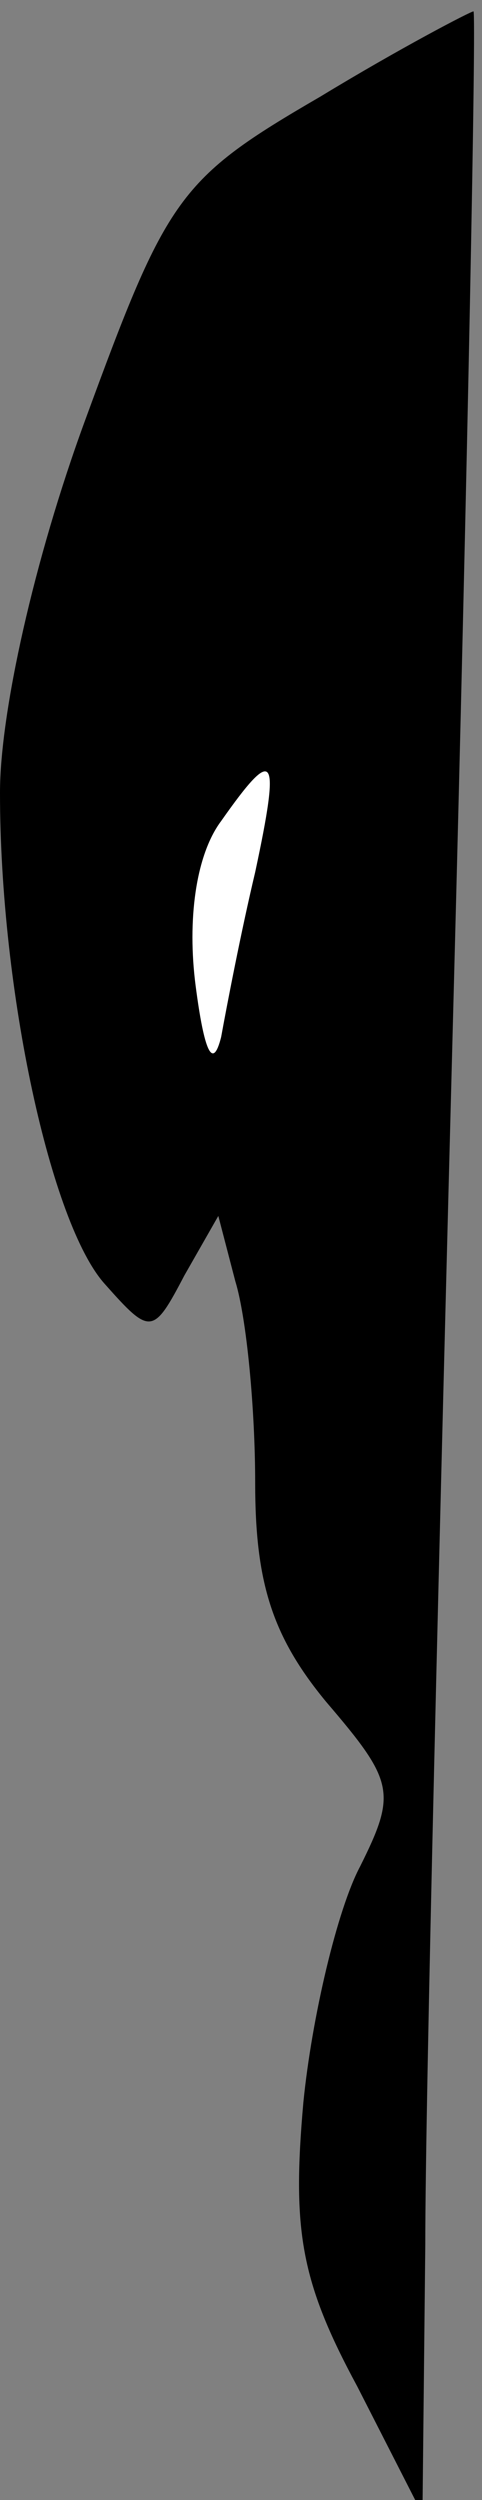<?xml version="1.0" standalone="no"?>
<!DOCTYPE svg PUBLIC "-//W3C//DTD SVG 20010904//EN"
 "http://www.w3.org/TR/2001/REC-SVG-20010904/DTD/svg10.dtd">
<svg version="1.0" xmlns="http://www.w3.org/2000/svg"
 width="17pt" height="88pt" viewBox="0 0 17 88"
 preserveAspectRatio="xMidYMid meet">
<rect x="0" y="0" width="17" height="88" fill="#808080" stroke="none"/>
<g transform="translate(0,88) scale(0.1,-0.1)"
fill="#000000" stroke="none">
<path fill="#000000" stroke="none" d="M113 846 c-50 -29 -54 -35 -83 -114
-18 -49 -30 -103 -30 -131 0 -70 18 -152 37 -173 16 -18 17 -18 28 3 l12 21 6
-23 c4 -13 7 -45 7 -71 0 -35 6 -54 25 -77 24 -28 25 -32 12 -58 -8 -15 -17
-53 -20 -83 -4 -45 -1 -63 19 -100 l23 -45 1 95 c0 52 5 250 10 440 5 189 8
345 7 346 -1 0 -26 -13 -54 -30z"/>
<path fill="#ffffff" stroke="none" d="M90 573 c-5 -21 -10 -47 -12 -58 -3
-12 -6 -5 -9 18 -3 23 0 46 9 58 19 27 21 24 12 -18z"/>
</g>
</svg>
